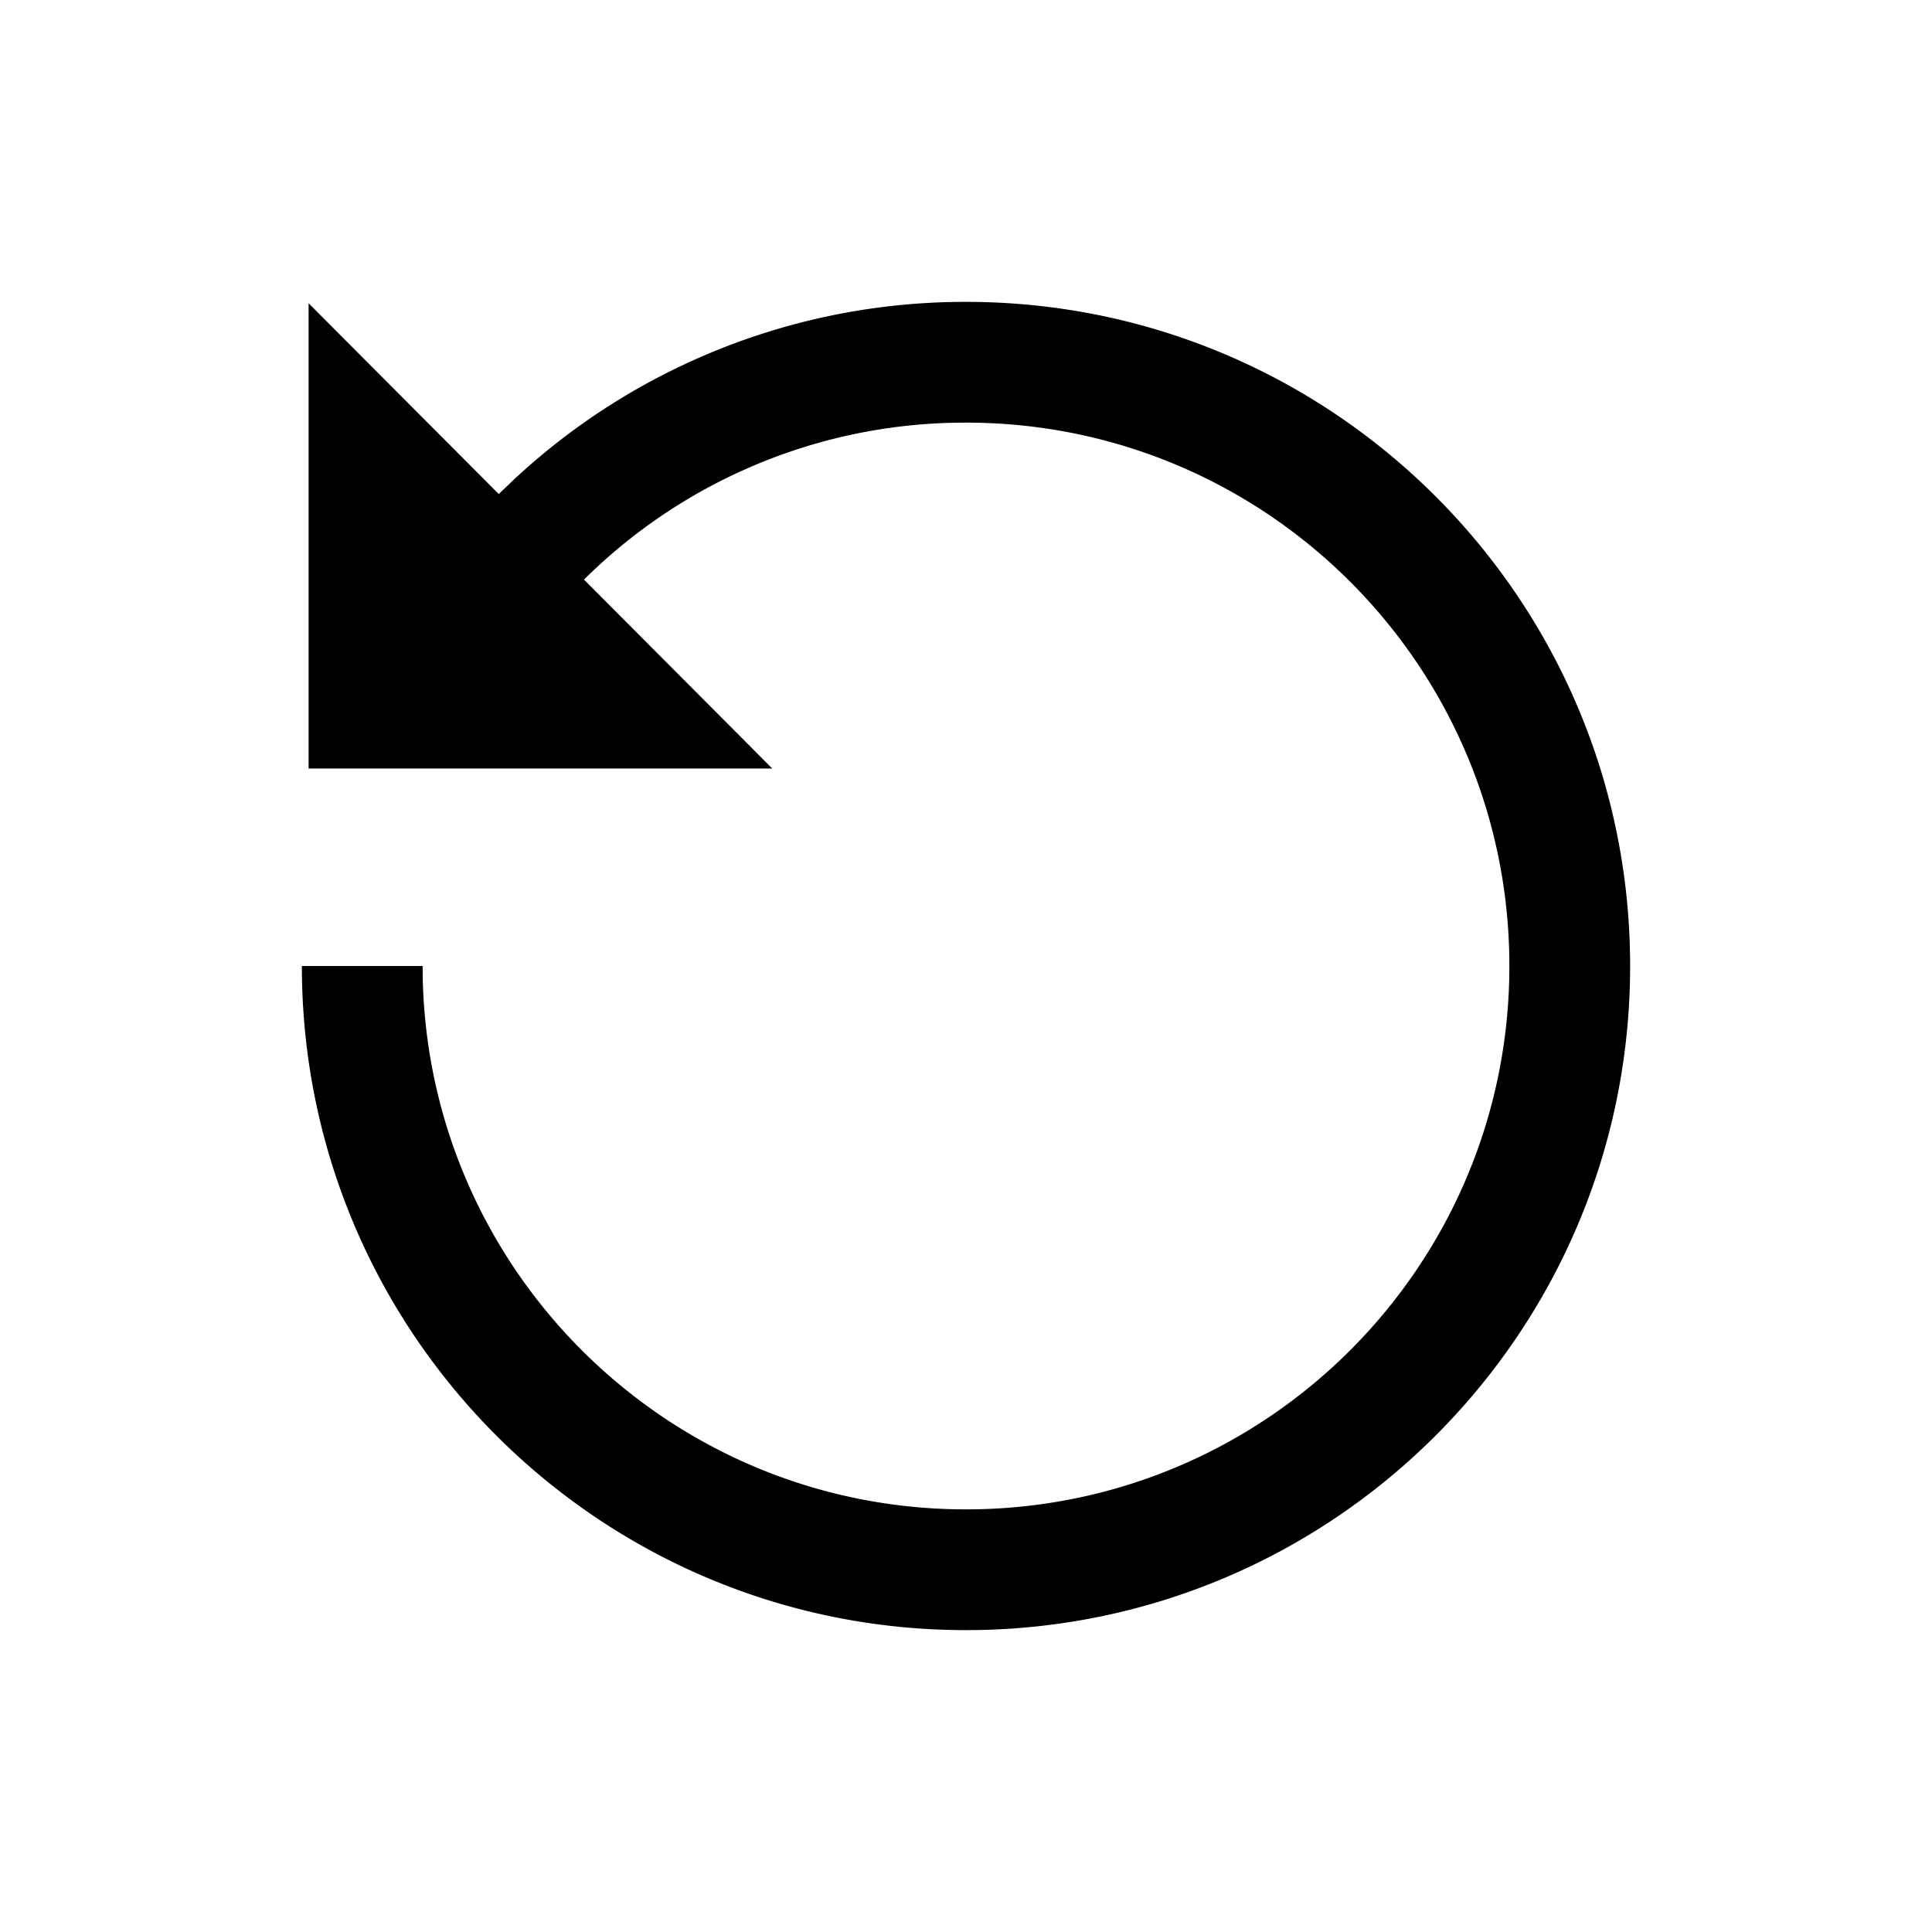 <?xml version="1.0" standalone="no"?><!DOCTYPE svg PUBLIC "-//W3C//DTD SVG 1.1//EN" "http://www.w3.org/Graphics/SVG/1.1/DTD/svg11.dtd"><svg t="1713597702952" class="icon" viewBox="0 0 1024 1024" version="1.1" xmlns="http://www.w3.org/2000/svg" p-id="1876" xmlns:xlink="http://www.w3.org/1999/xlink" width="20" height="20"><path d="M512 160c194.411 0 352 157.589 352 352S706.411 864 512 864 160 706.411 160 512h64l0.064 6.613C227.584 674.624 355.157 800 512 800c159.061 0 288-128.939 288-288S671.061 224 512 224a286.72 286.72 0 0 0-202.603 83.328l0.107-0.149 99.819 100.16H163.563V160.725l102.251 102.592-1.451-1.493 7.68-7.339A350.72 350.72 0 0 1 512 160z" p-id="1877"></path></svg>
